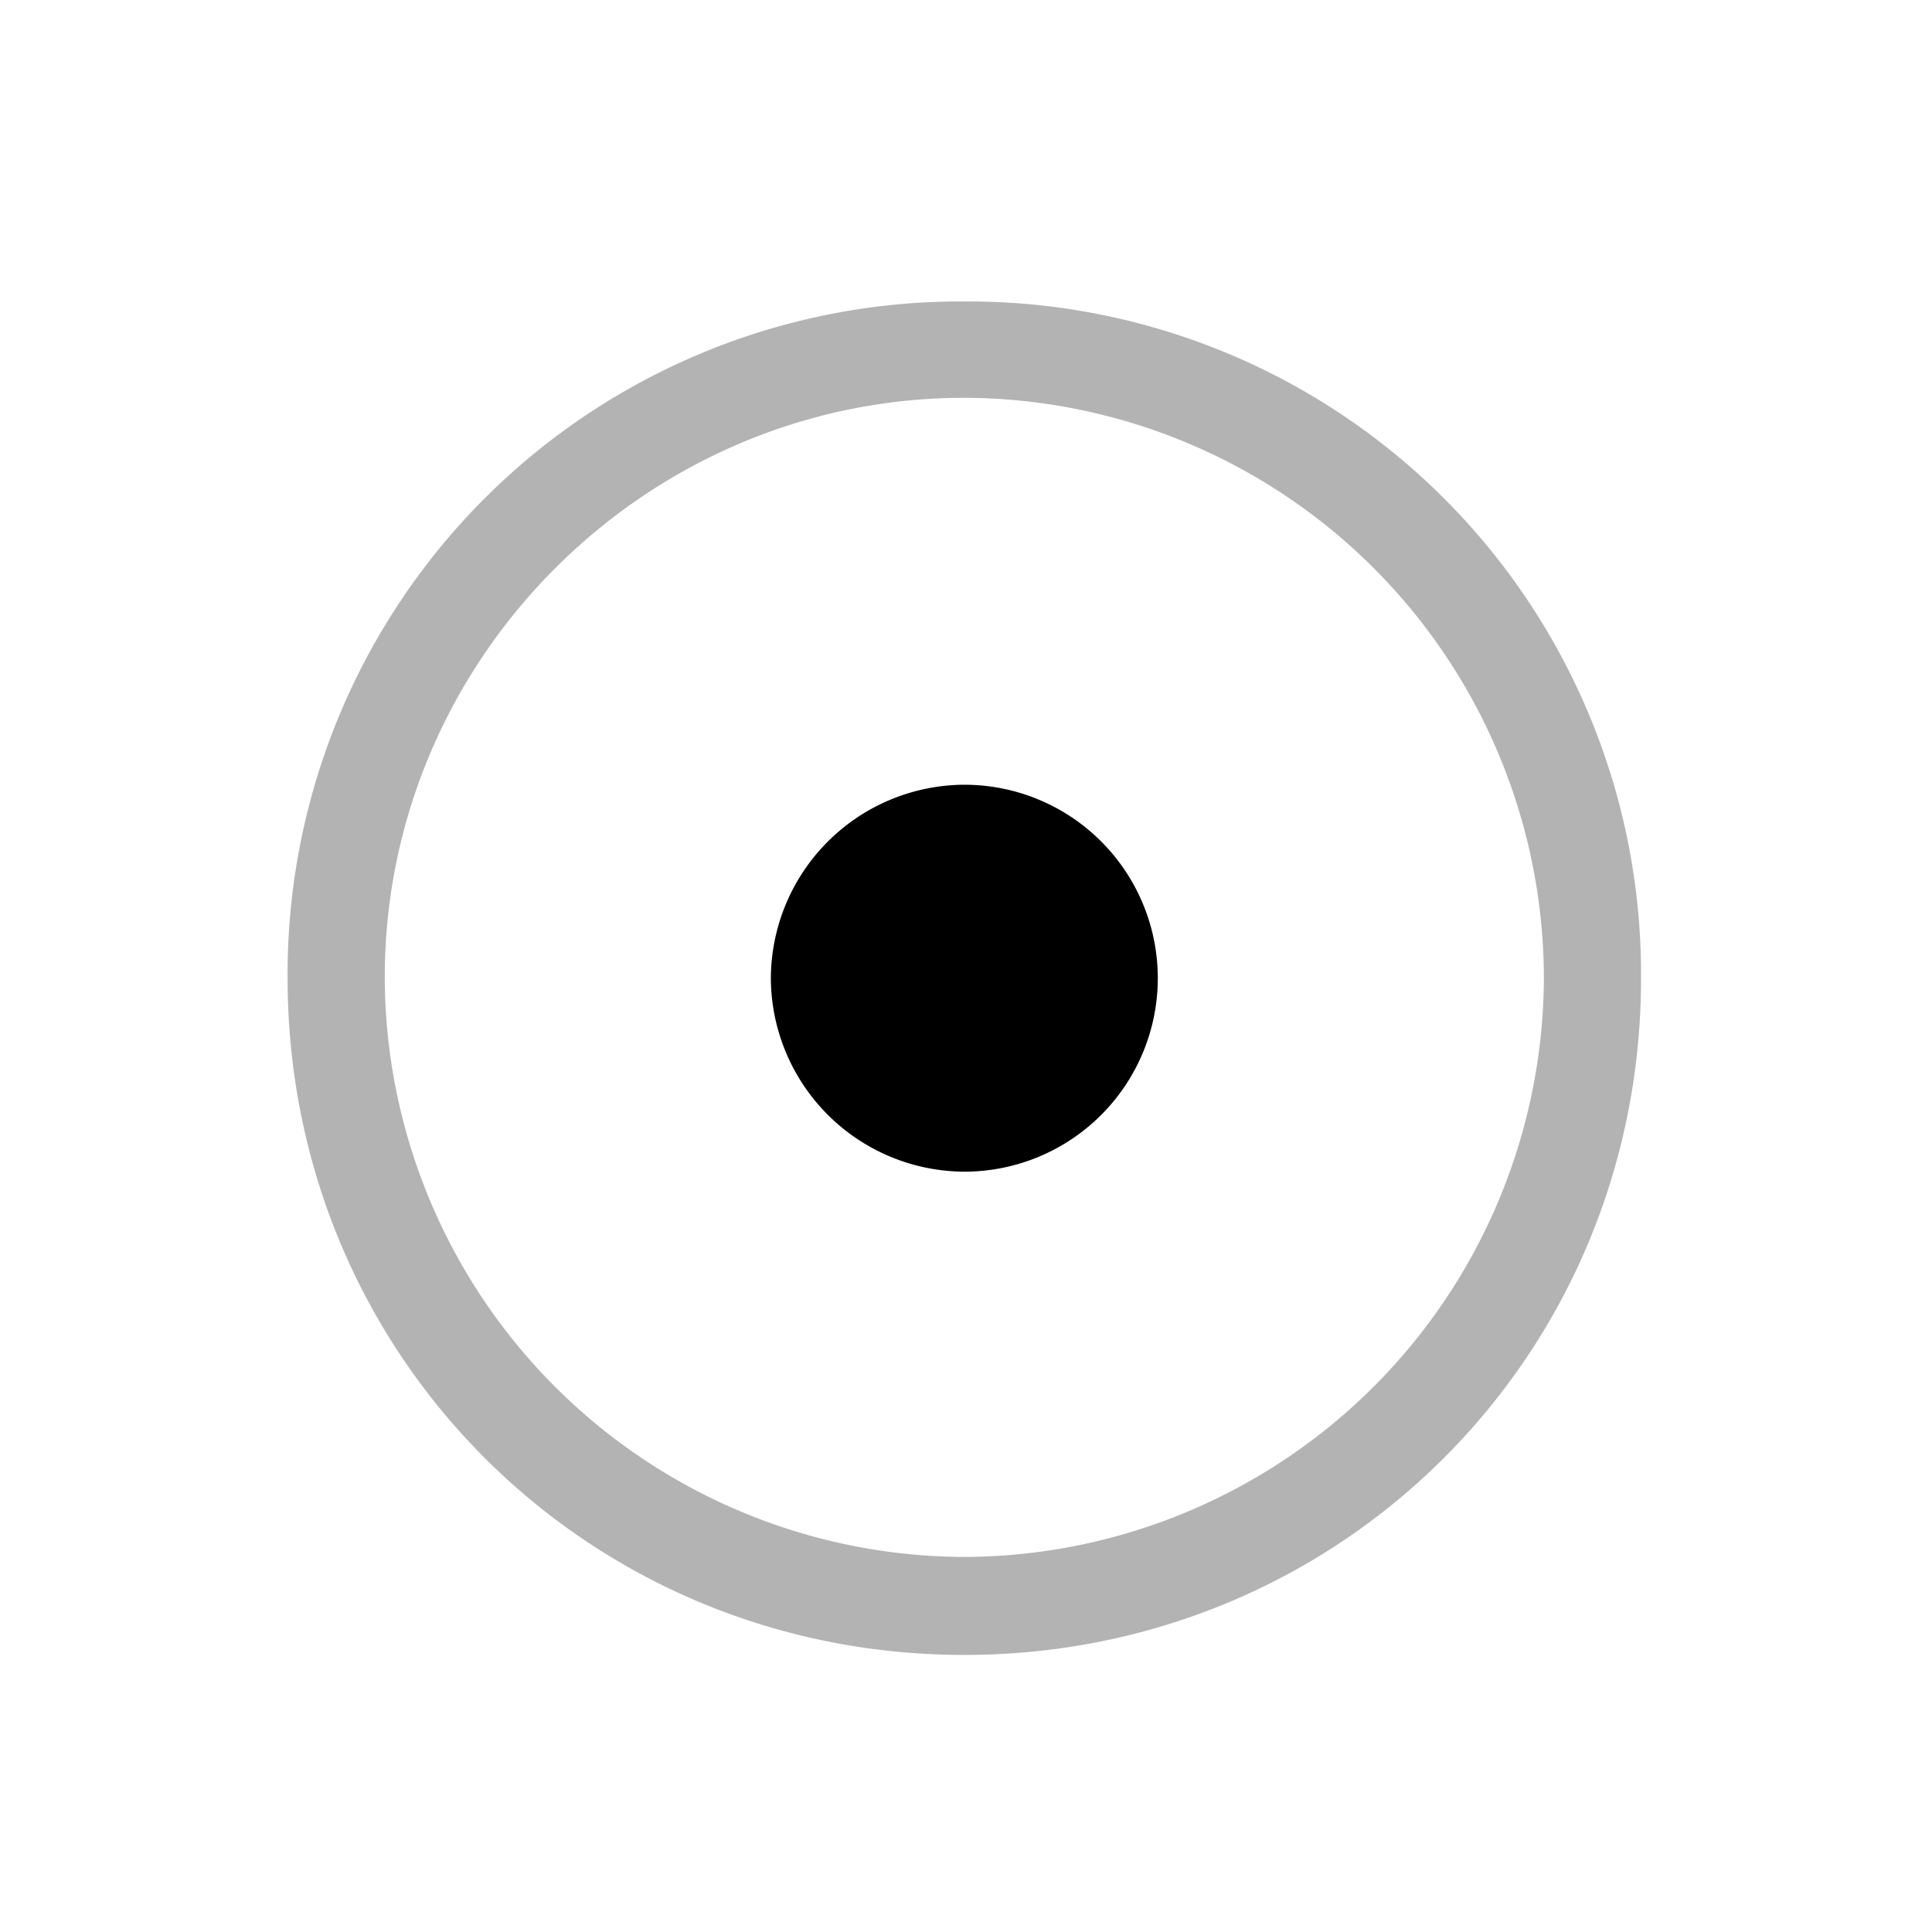 <svg xmlns="http://www.w3.org/2000/svg" viewBox="0 0 20 20"><path fill="none" d="M0 0h20v20H0z"/><g transform="matrix(.867 0 0 .867 39.53 -302.8)"><path fill-rule="evenodd" d="M-34.08 352.85a8.03 8.03 0 00-8.08 8.08c0 4.5 3.58 8.08 8.08 8.08s8.08-3.58 8.08-8.08a8.03 8.03 0 00-8.08-8.08zm0 1.15a6.94 6.94 0 016.92 6.92 6.94 6.94 0 01-6.92 6.92 6.94 6.94 0 01-6.92-6.92c0-3.8 3.12-6.92 6.92-6.92z" clip-rule="evenodd" opacity=".3"/><path fill-rule="evenodd" d="M-34.08 358.62a2.32 2.32 0 00-2.31 2.31 2.32 2.32 0 002.31 2.31 2.31 2.31 0 000-4.62z" clip-rule="evenodd"/></g></svg>